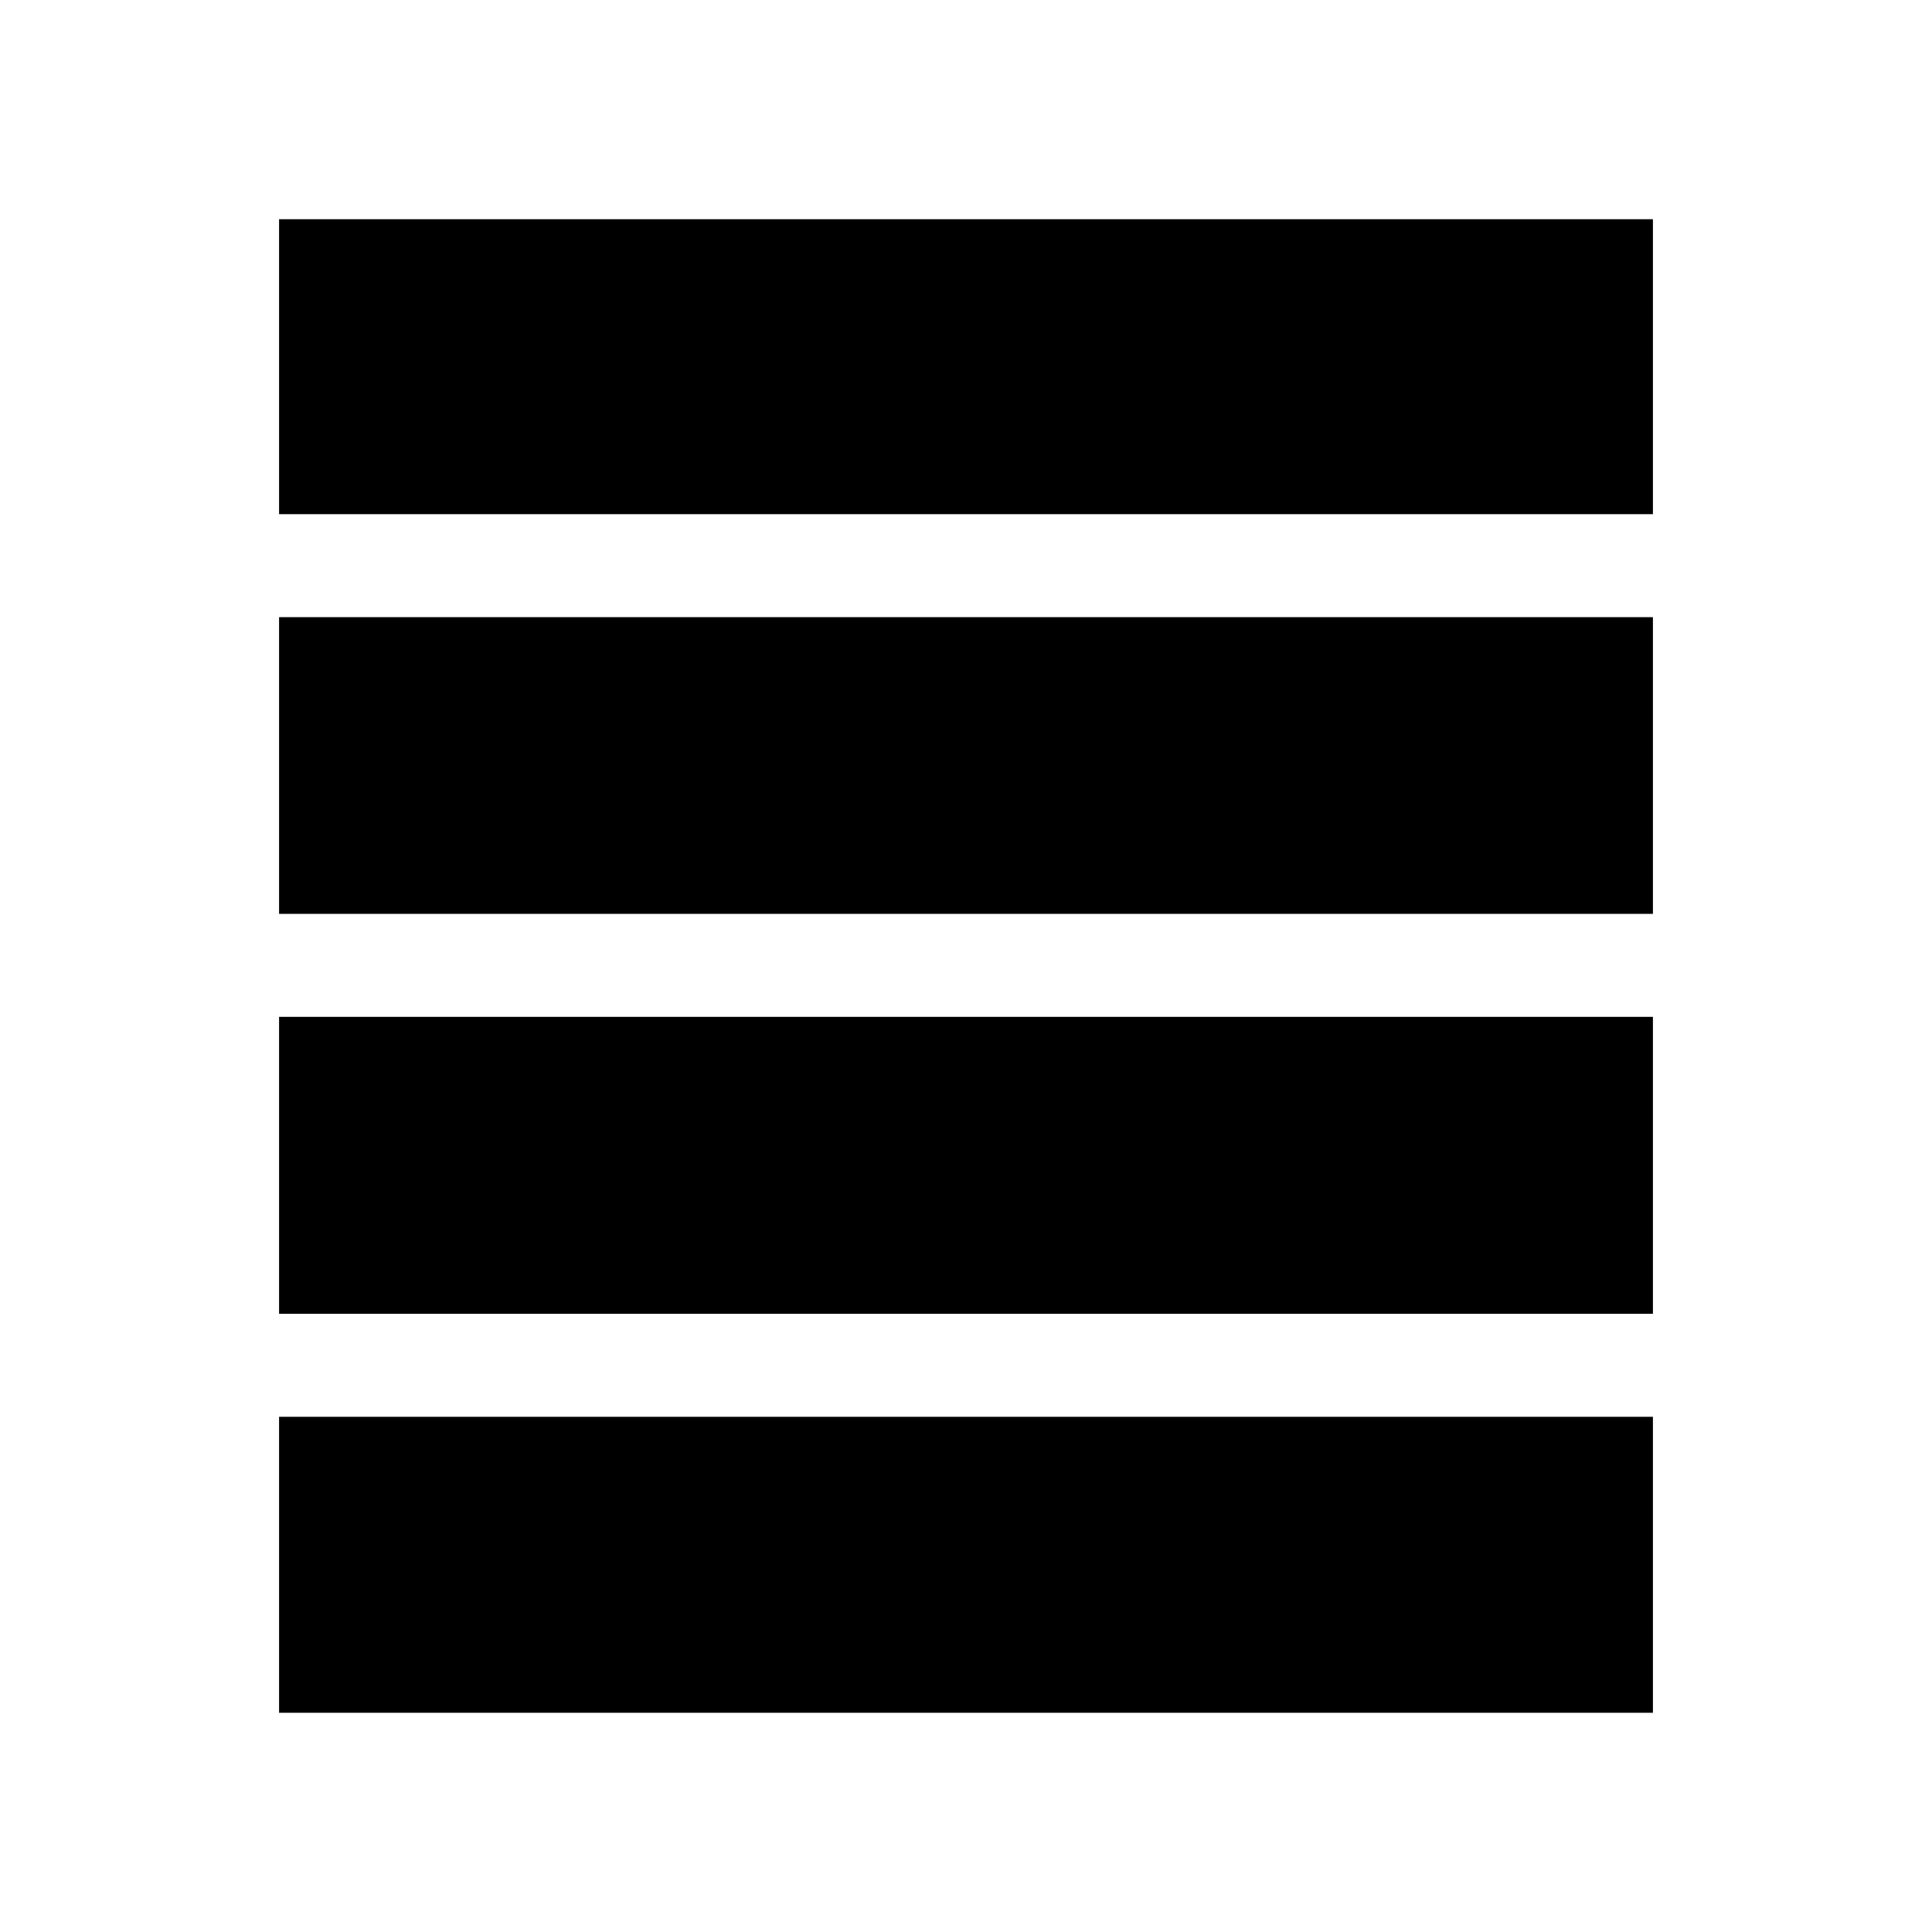 <svg xmlns="http://www.w3.org/2000/svg" height="40" viewBox="0 -960 960 960" width="40"><path d="M138.67-307.18v-147.56h682.66v147.56H138.67Zm0-198.74v-147.41h682.66v147.41H138.67Zm0-198.59v-146.57h682.66v146.57H138.67Zm0 595.59V-256h682.66v147.08H138.67Z"/></svg>